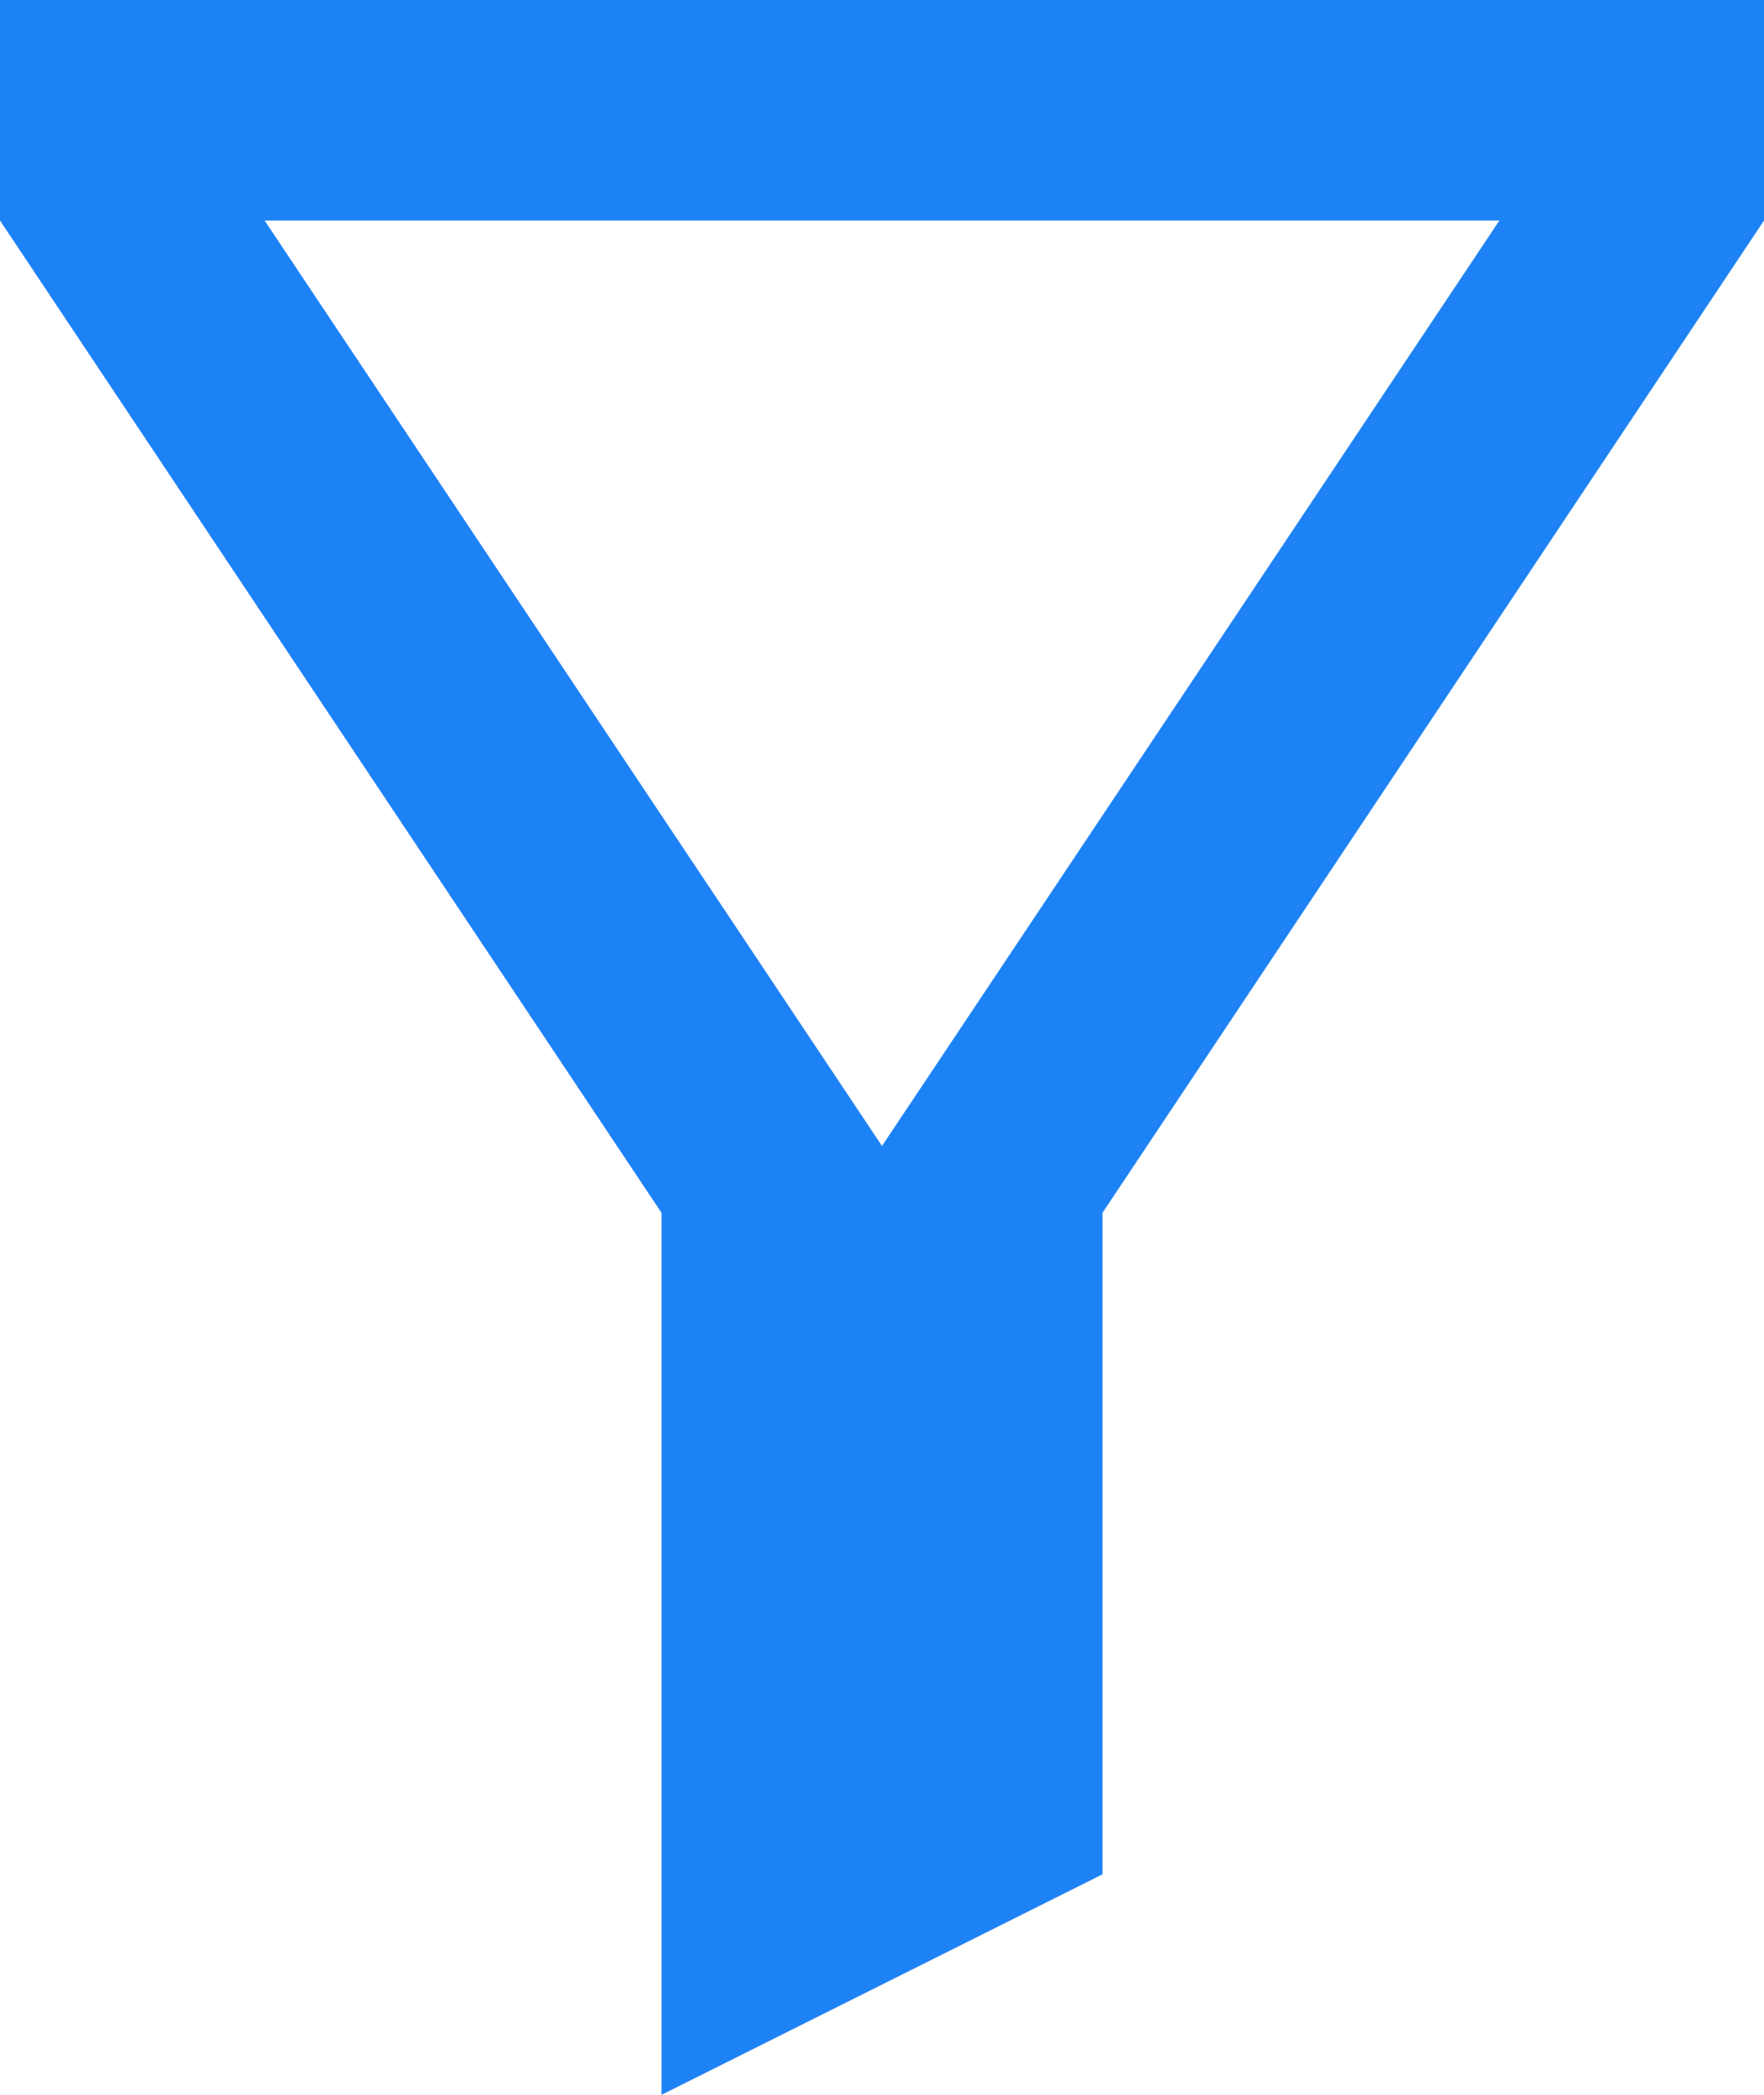 <svg xmlns="http://www.w3.org/2000/svg" width="16" height="19" viewBox="0 0 16 19">
  <path id="Path_98788" data-name="Path 98788" d="M14,14v6l-4,2V14L4,5V3H20V5ZM6.4,5,12,13.394,17.6,5Z" transform="translate(-4 -3)" fill="#1d82f5"/>
</svg>
